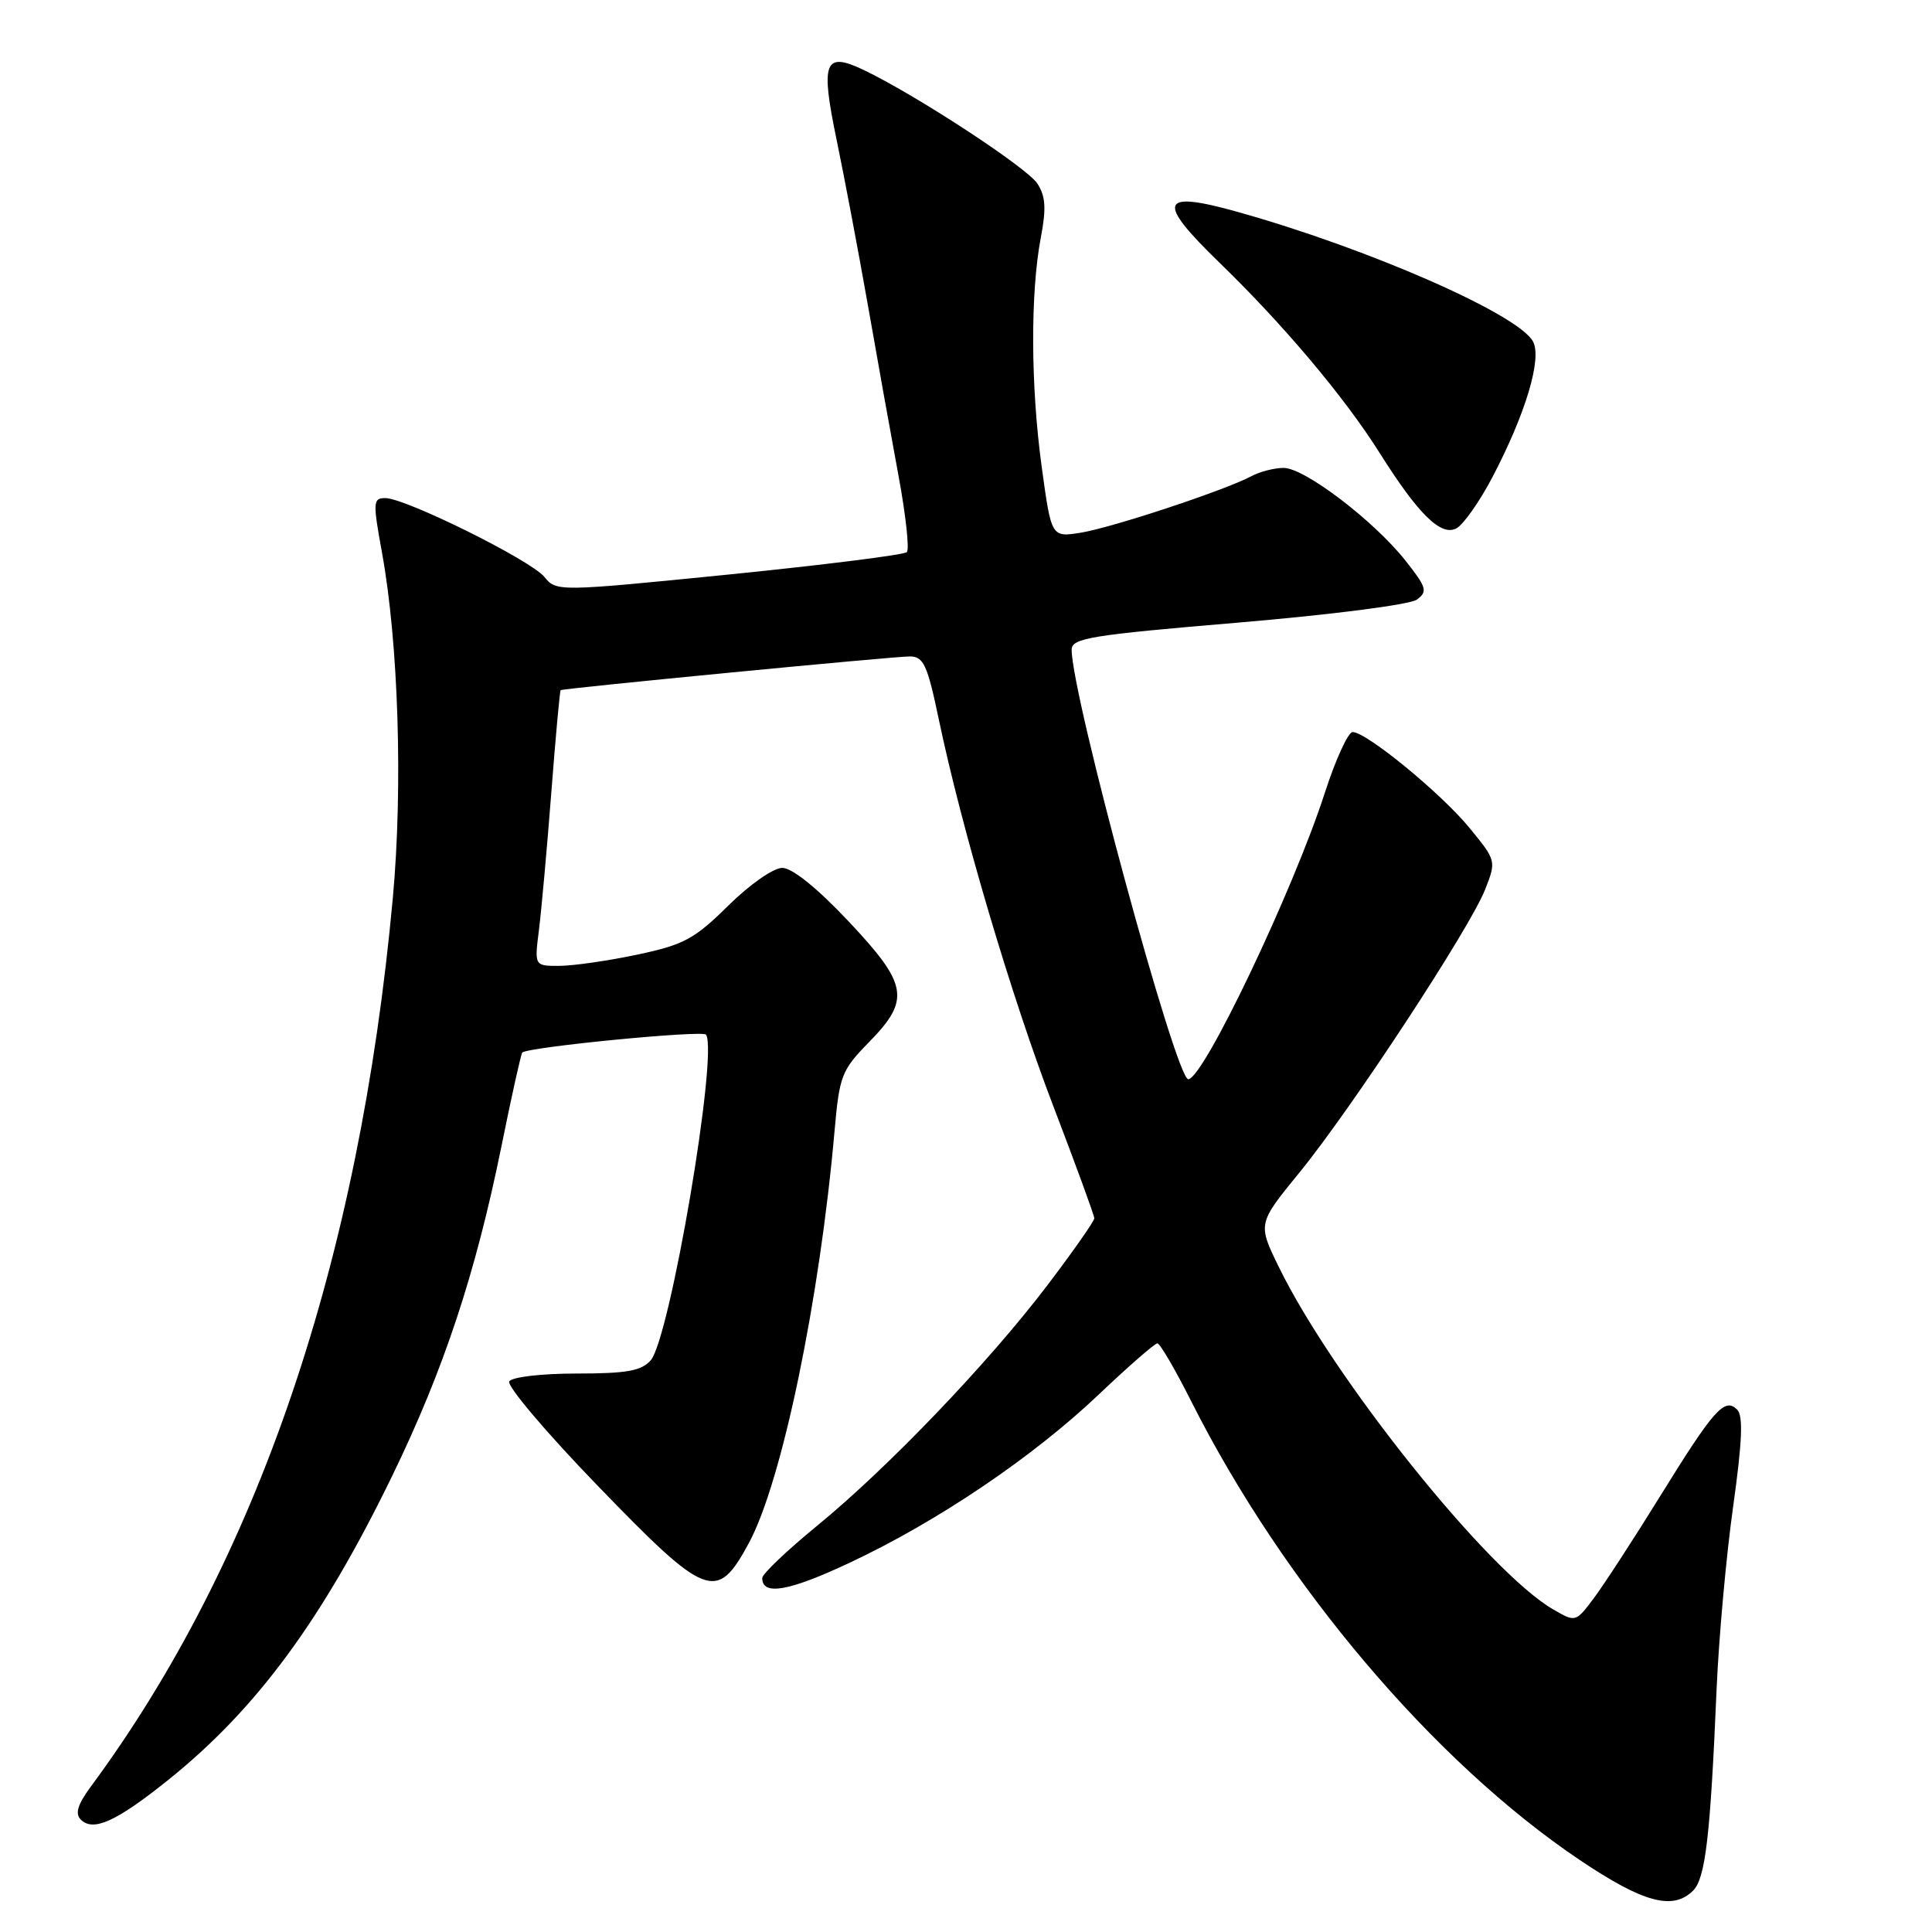 <?xml version="1.0" encoding="UTF-8" standalone="no"?>
<!DOCTYPE svg PUBLIC "-//W3C//DTD SVG 1.1//EN" "http://www.w3.org/Graphics/SVG/1.1/DTD/svg11.dtd" >
<svg xmlns="http://www.w3.org/2000/svg" xmlns:xlink="http://www.w3.org/1999/xlink" version="1.1" viewBox="0 0 256 256">
 <g >
 <path fill="currentColor"
d=" M 224.35 250.51 C 225.98 248.88 226.63 243.28 227.45 224.00 C 227.74 217.12 228.73 206.19 229.64 199.70 C 230.85 191.07 231.00 187.60 230.19 186.79 C 228.53 185.13 227.13 186.69 219.99 198.23 C 216.50 203.88 212.54 209.96 211.21 211.74 C 208.78 214.98 208.78 214.98 205.78 213.24 C 197.16 208.24 176.57 182.52 169.42 167.82 C 166.65 162.14 166.65 162.14 172.22 155.32 C 179.14 146.83 194.76 123.01 196.78 117.88 C 198.28 114.07 198.26 114.03 194.73 109.72 C 190.98 105.13 181.06 97.00 179.23 97.00 C 178.64 97.00 176.97 100.64 175.53 105.10 C 171.33 118.06 159.44 143.00 157.45 143.00 C 155.81 143.00 142.00 92.13 142.00 86.09 C 142.00 84.55 144.49 84.15 164.06 82.50 C 176.54 81.44 186.82 80.12 187.74 79.45 C 189.20 78.38 189.05 77.85 186.22 74.27 C 182.01 68.97 172.86 62.00 170.09 62.00 C 168.87 62.00 166.95 62.49 165.83 63.09 C 162.36 64.95 147.35 69.92 143.22 70.58 C 139.31 71.21 139.31 71.21 138.03 61.85 C 136.57 51.20 136.52 38.82 137.91 31.50 C 138.65 27.63 138.55 26.01 137.46 24.33 C 136.09 22.21 121.32 12.55 114.42 9.26 C 109.23 6.79 108.70 8.16 110.86 18.55 C 111.88 23.47 113.75 33.35 115.01 40.50 C 116.26 47.65 118.08 57.77 119.05 63.00 C 120.02 68.22 120.52 72.80 120.16 73.16 C 119.80 73.52 109.21 74.85 96.63 76.12 C 73.86 78.40 73.74 78.40 72.13 76.44 C 70.28 74.20 53.73 66.00 51.05 66.00 C 49.42 66.00 49.39 66.50 50.62 73.25 C 52.80 85.25 53.40 104.29 52.05 119.01 C 47.63 167.15 34.13 206.85 12.00 236.78 C 10.28 239.12 9.92 240.32 10.71 241.11 C 12.35 242.75 15.41 241.37 22.28 235.86 C 33.99 226.47 42.70 214.65 52.00 195.50 C 58.81 181.46 63.01 168.78 66.44 151.91 C 67.79 145.23 69.04 139.63 69.20 139.47 C 69.96 138.73 93.18 136.47 93.56 137.10 C 95.17 139.71 88.77 177.34 86.22 180.25 C 84.99 181.65 83.05 182.00 76.40 182.00 C 71.75 182.00 67.84 182.46 67.48 183.04 C 67.12 183.61 72.36 189.80 79.12 196.79 C 93.66 211.83 94.96 212.33 99.21 204.50 C 103.60 196.41 108.62 172.27 110.59 149.77 C 111.23 142.54 111.52 141.79 115.14 138.10 C 120.68 132.45 120.33 130.45 112.38 122.02 C 108.27 117.66 104.96 115.00 103.66 115.00 C 102.48 115.00 99.33 117.20 96.49 120.01 C 92.02 124.43 90.60 125.19 84.46 126.49 C 80.63 127.30 76.00 127.97 74.16 127.98 C 70.81 128.00 70.81 128.00 71.41 123.25 C 71.74 120.64 72.48 112.44 73.05 105.04 C 73.62 97.64 74.18 91.53 74.29 91.45 C 74.71 91.20 118.56 86.96 120.58 86.98 C 122.38 87.00 122.89 88.13 124.38 95.25 C 127.42 109.80 134.02 132.10 139.59 146.62 C 142.56 154.39 145.00 161.05 145.00 161.43 C 145.00 161.81 142.20 165.80 138.78 170.31 C 130.95 180.61 117.68 194.47 108.25 202.19 C 104.26 205.46 101.00 208.56 101.00 209.10 C 101.00 211.47 104.49 210.87 112.57 207.08 C 124.19 201.63 136.84 193.09 145.58 184.79 C 149.51 181.06 153.01 178.00 153.36 178.00 C 153.70 178.00 155.74 181.49 157.88 185.75 C 170.11 209.99 189.99 233.46 209.34 246.47 C 217.76 252.13 221.68 253.18 224.35 250.51 Z  M 197.71 63.31 C 202.15 54.85 204.35 47.52 203.13 45.25 C 201.20 41.64 181.24 32.89 163.89 28.05 C 153.67 25.20 153.16 26.63 161.53 34.75 C 170.07 43.02 178.15 52.62 182.80 60.00 C 187.93 68.15 190.94 71.10 192.98 70.01 C 193.90 69.52 196.03 66.50 197.71 63.31 Z "/>
</g>
</svg>